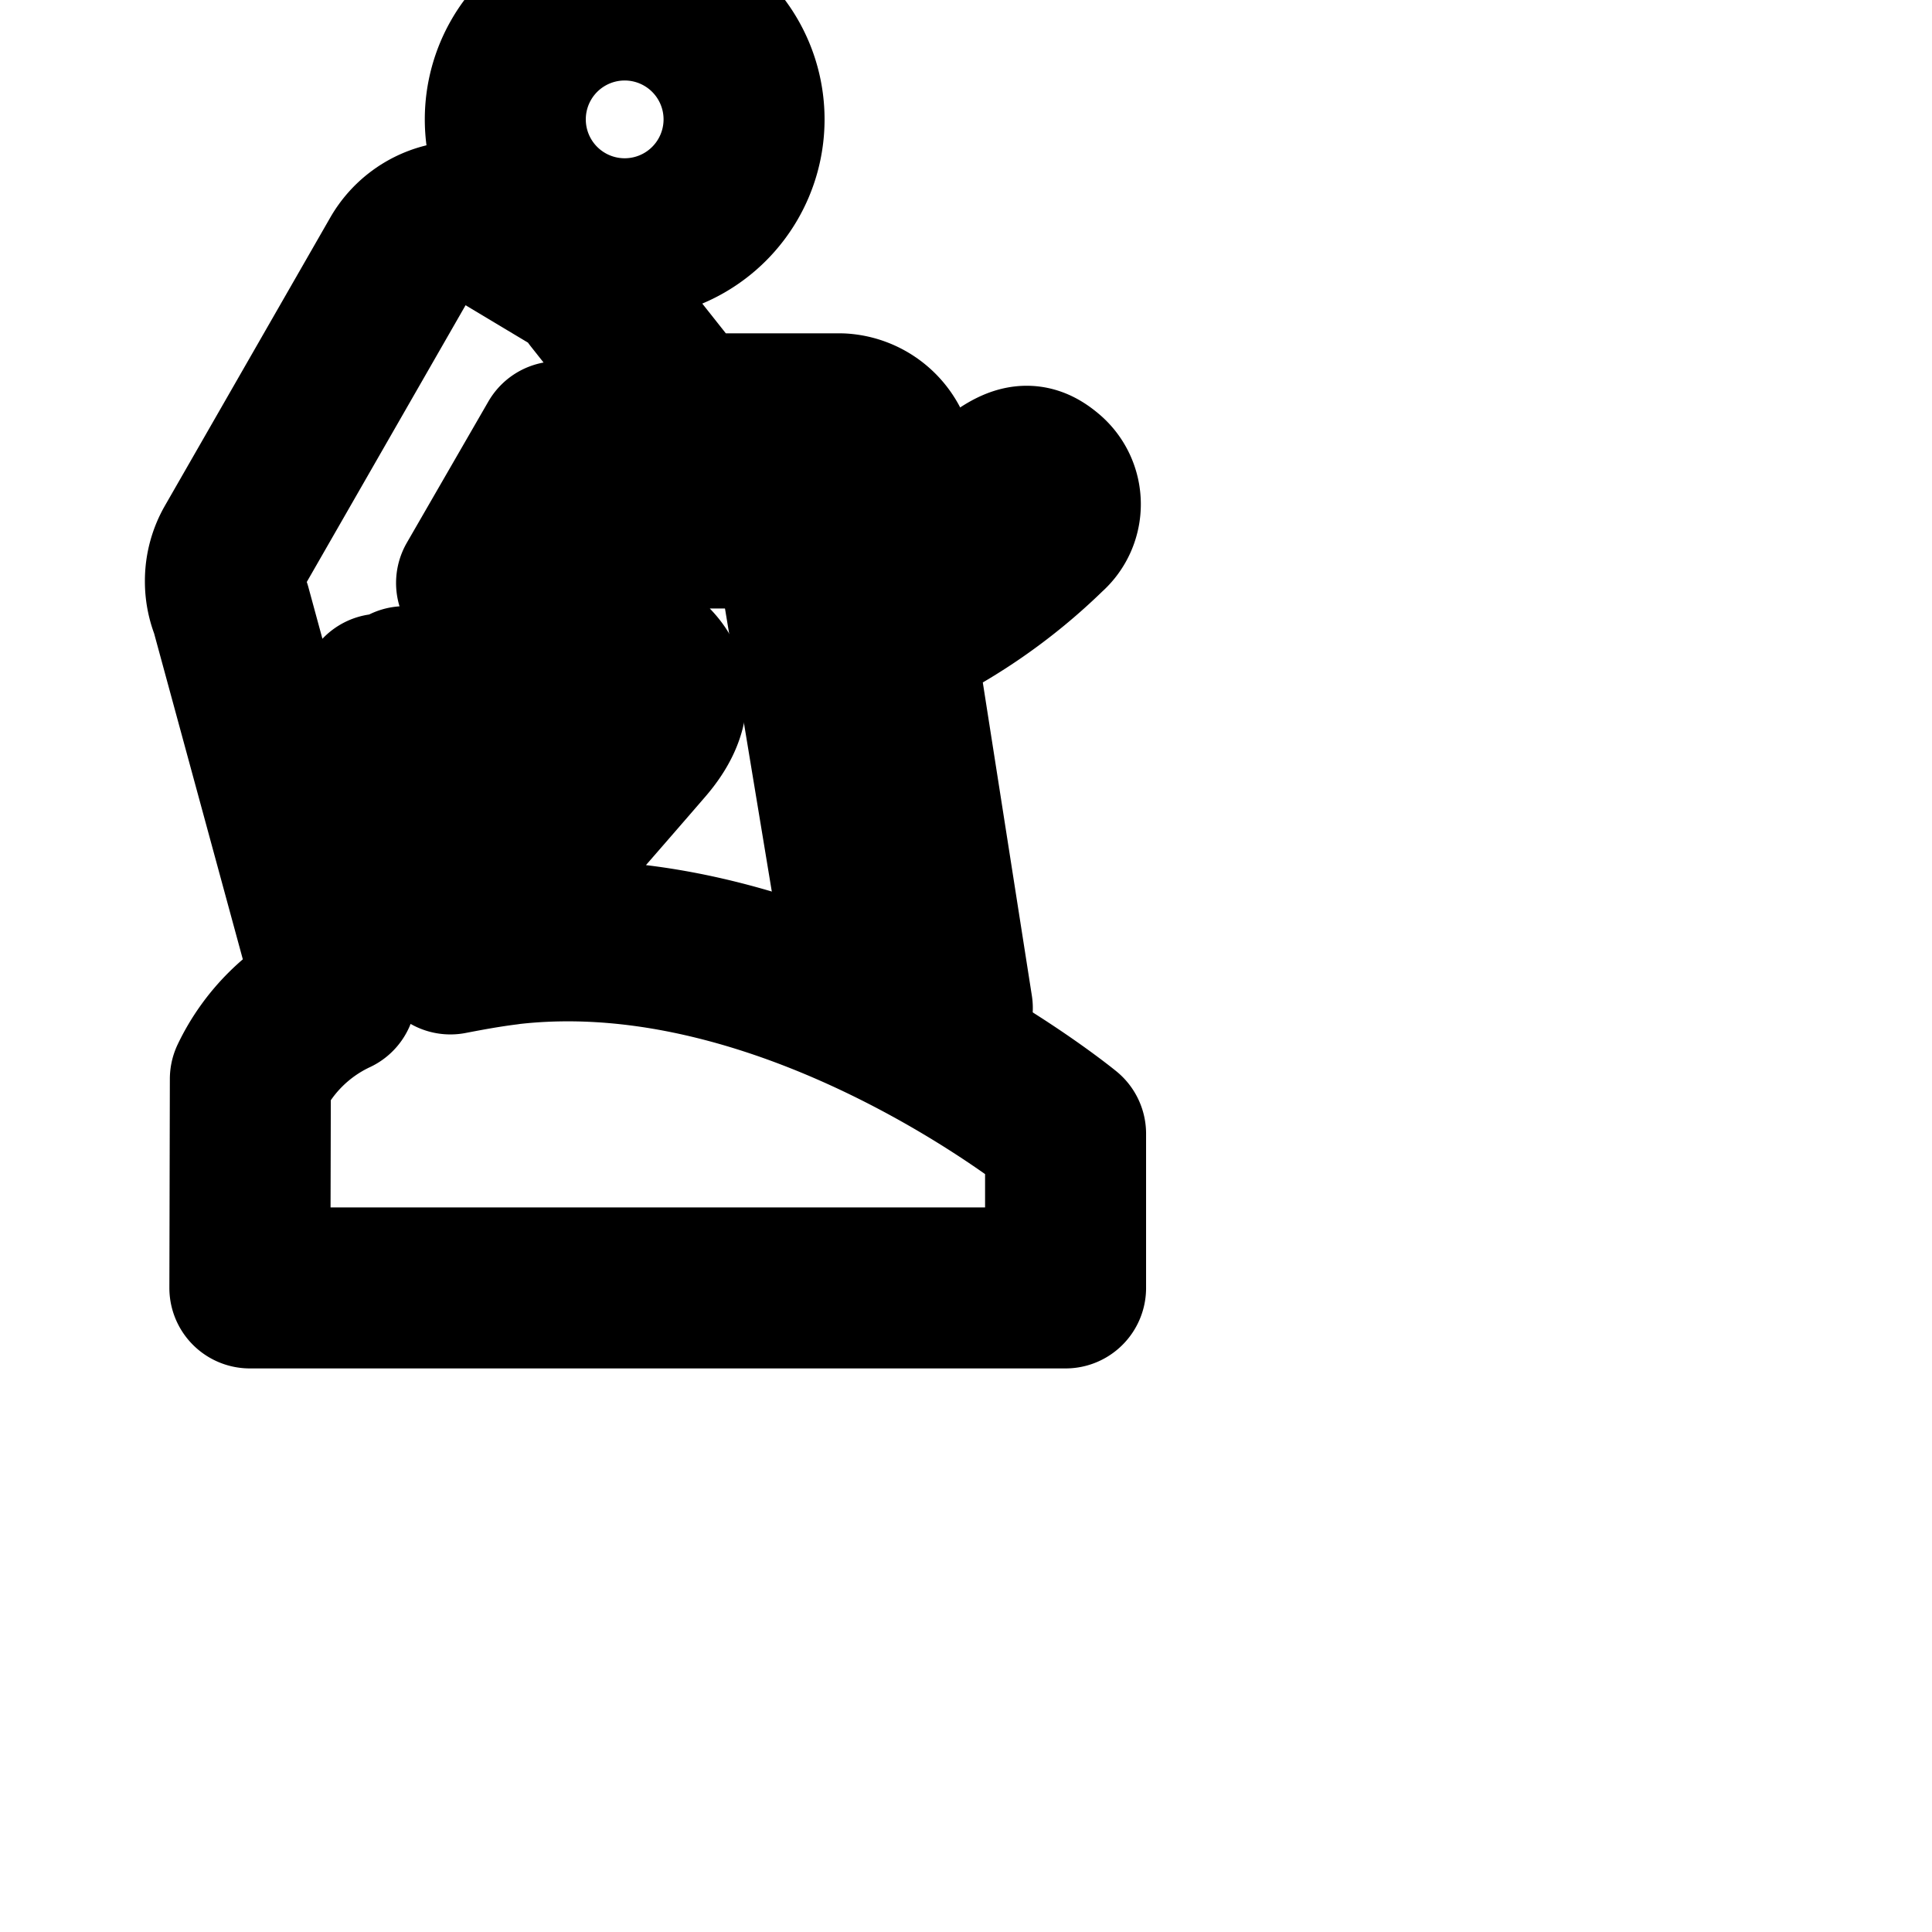 <svg xmlns="http://www.w3.org/2000/svg" width="24" height="24" viewBox="0 0 24 24" fill="none" stroke="currentColor" stroke-width="2" stroke-linecap="round" stroke-linejoin="round" class="feather feather-fitness"><path d="M9.243 1.483a1.483 1.483 0 1 1-2.966 0 1.483 1.483 0 0 1 2.966 0z"></path><path d="M6.299 11.733c-.256.032-.485.075-.704.117l-.864-3.227a.88.88 0 0 0 .298-.093l1.408.504-.763.811.416 1.6s1.6-1.835 1.92-2.208.469-.853-.245-1.216c-.48-.245-1.301-.571-1.845-.779l1.013-1.755.661.848a.633.633 0 0 0 .268.191l.052.001a.632.632 0 0 0 .158.032l.045.001.045-.001h2.286a.71.71 0 0 0 0-1.418H8.533L7.376 3.68a.892.892 0 0 0-.284-.27l-.895-.536a.894.894 0 0 0-1.224.321L2.917 6.778a.878.878 0 0 0-.117.442.88.88 0 0 0 .066.337l1.305 4.794a2.22 2.22 0 0 0-1.061 1.053l-.006 2.595h10.133v-1.915s-3.387-2.779-6.939-2.352z"></path><path d="M10.763 12.053l1.067.469-.72-4.597a6.8 6.8 0 0 0 1.9-1.308.467.467 0 0 0 0-.707c-.225-.192-.385-.171-.833.224a4.909 4.909 0 0 1-2.201 1.161z"></path></svg>